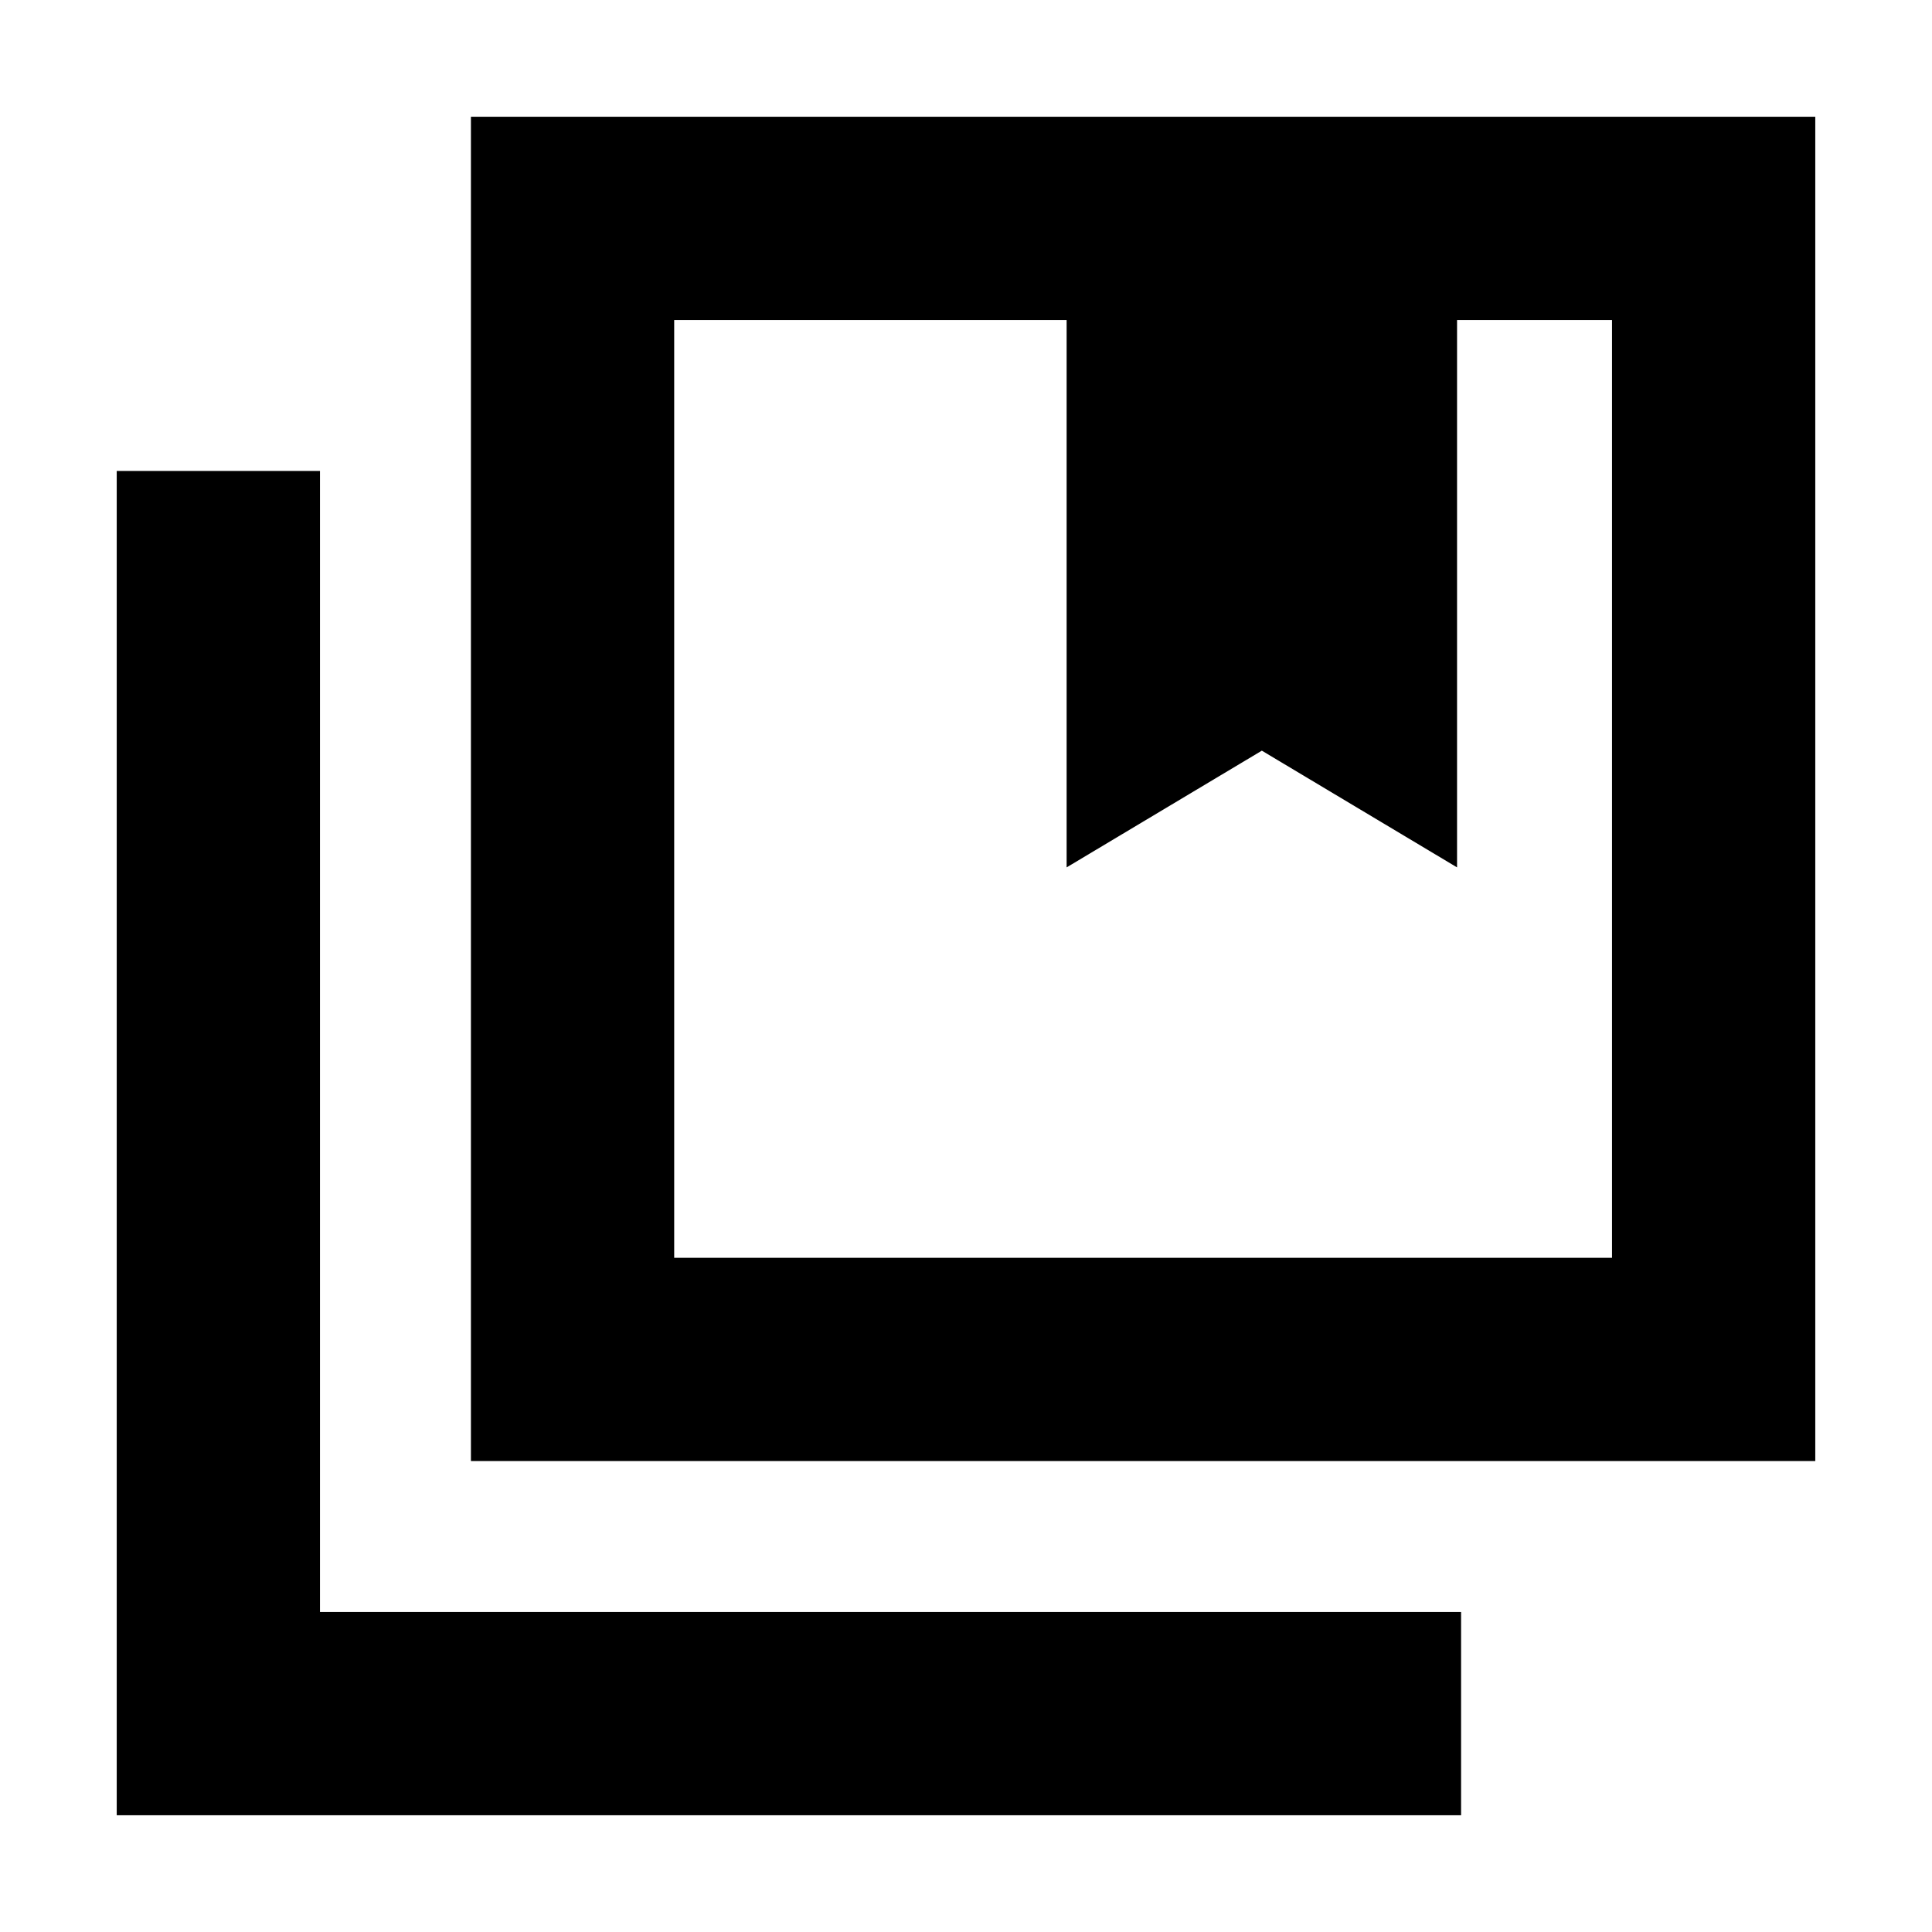 <svg xmlns="http://www.w3.org/2000/svg" height="24" width="24"><path d="M8.375 15.625h11.65V3.975H18.1v6.8l-2.425-1.45-2.425 1.45v-6.8H8.375ZM5.85 18.15V1.45h16.7v16.7Zm-4.4 4.4V5.85h2.525v14.175H18.15v2.525Zm11.8-18.575h4.85Zm0 0H20.025 8.375h4.875Z"/></svg>